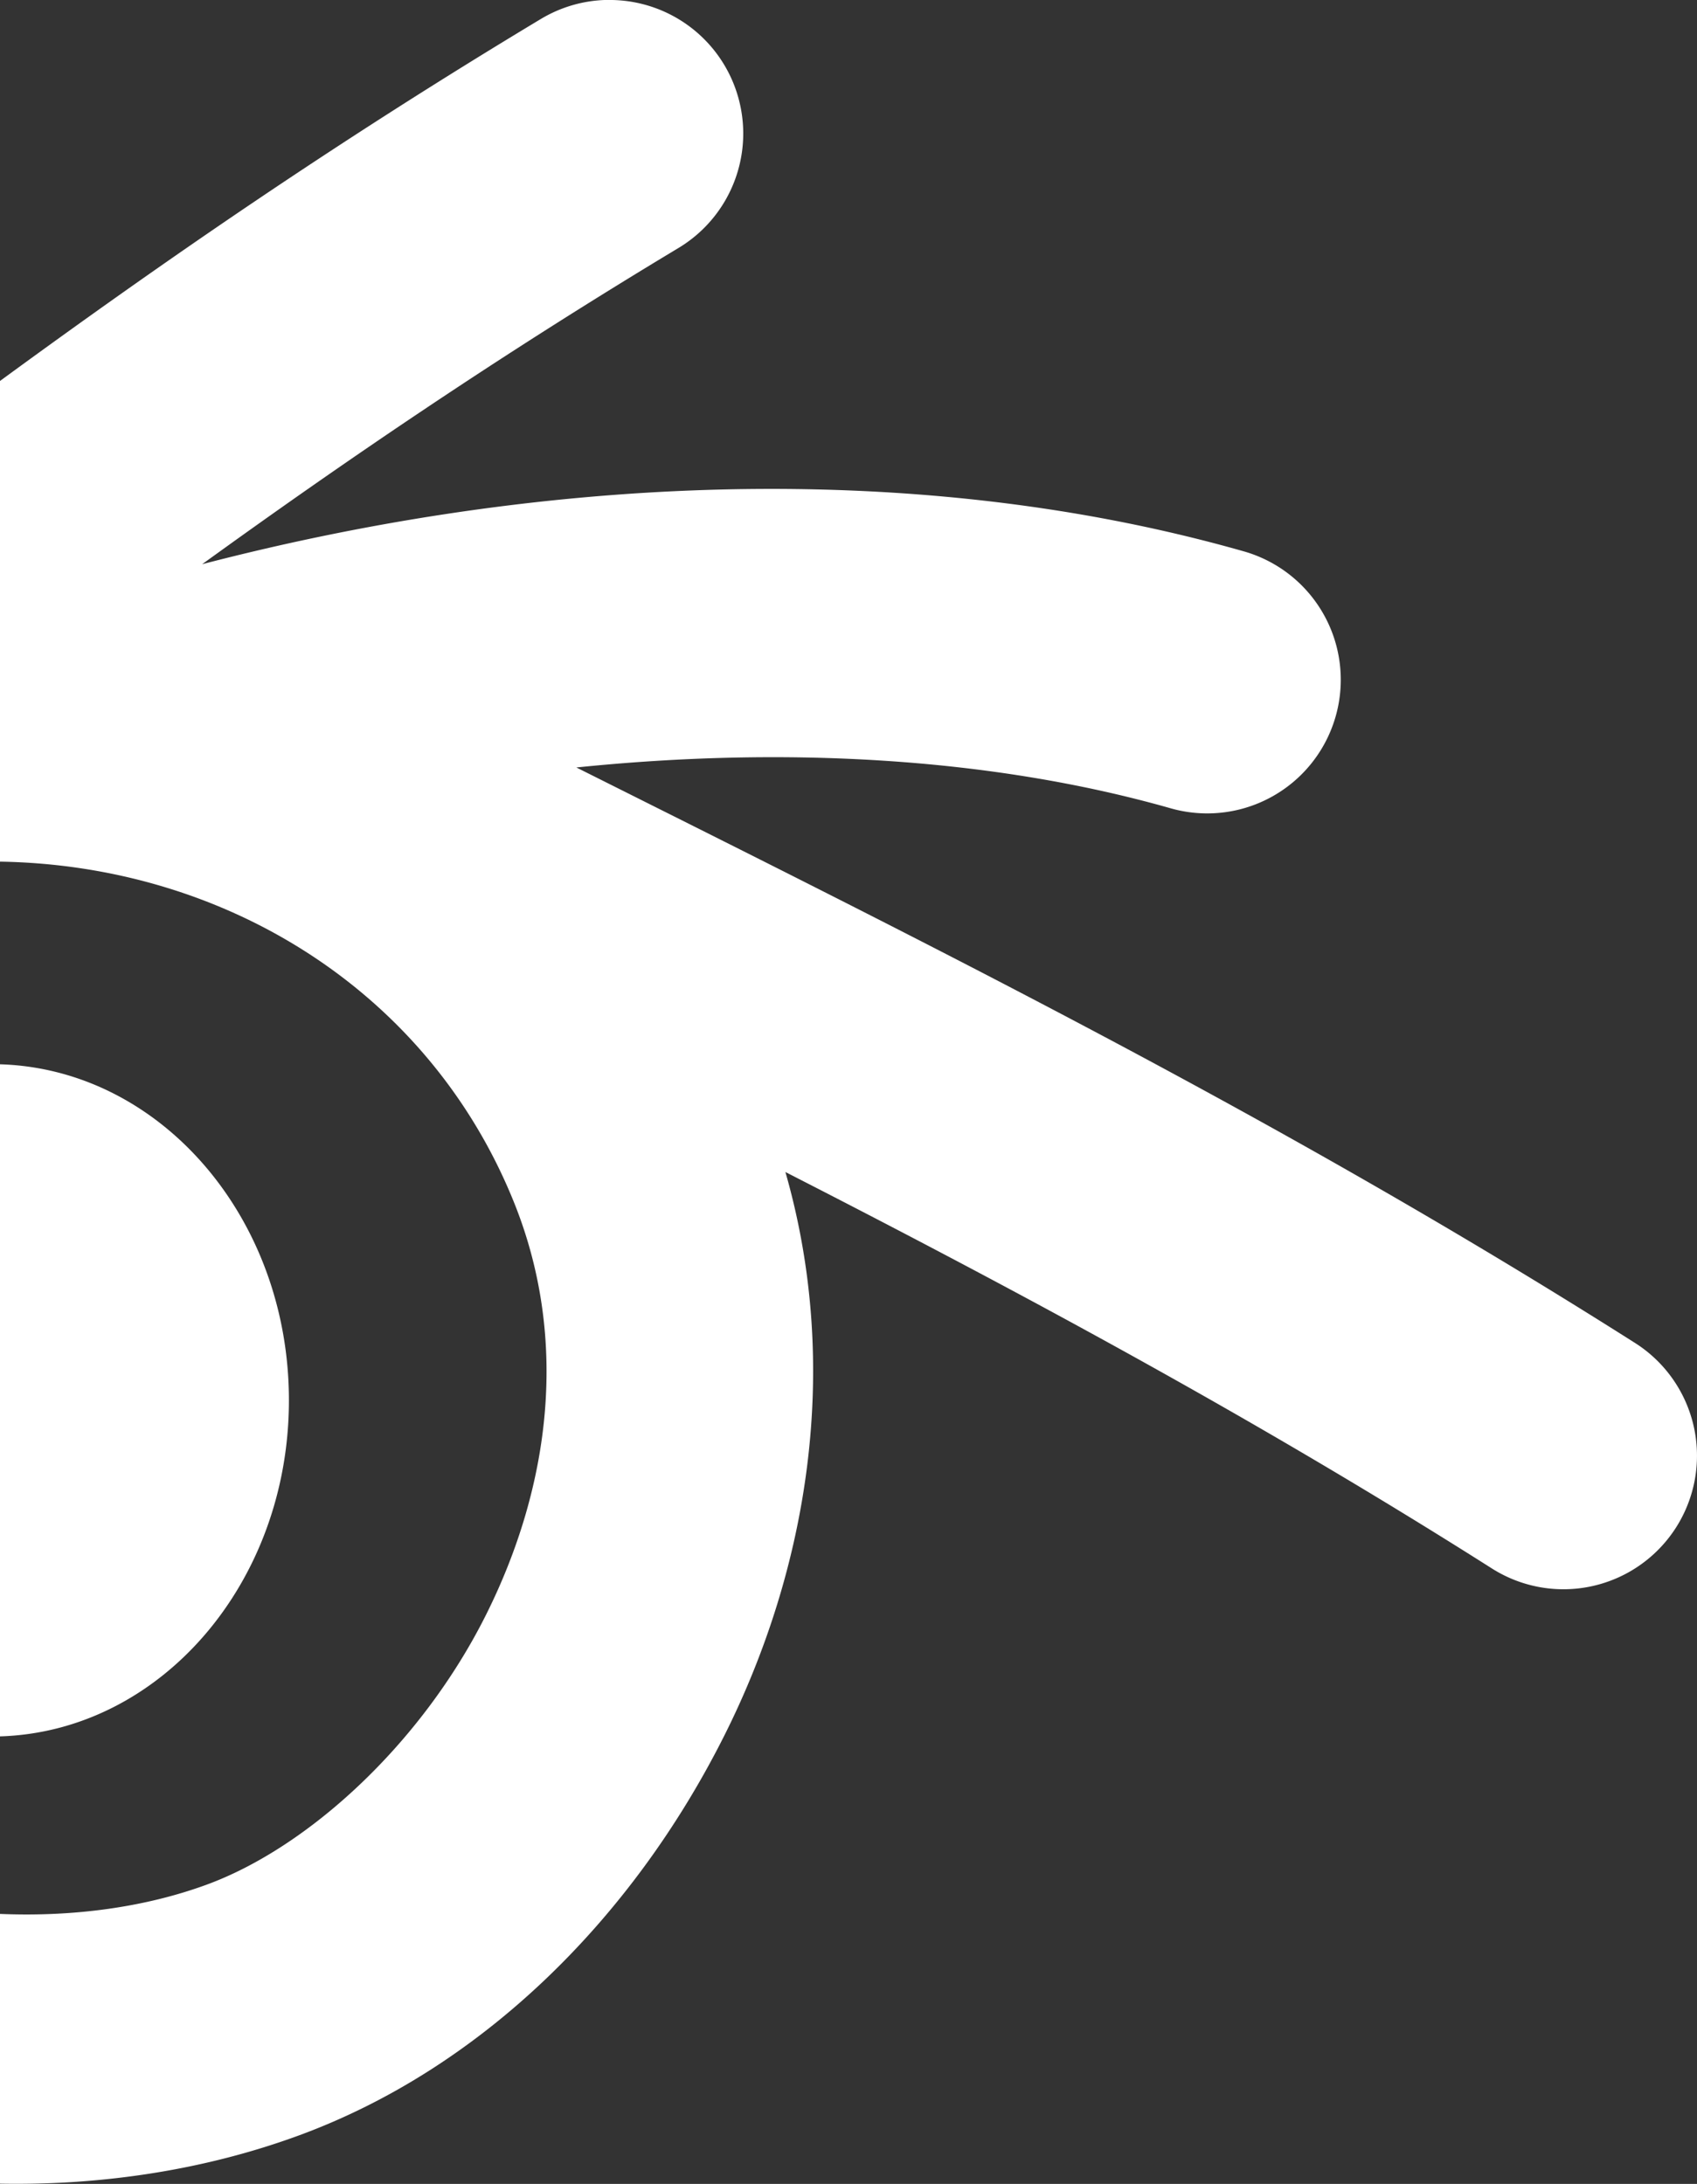 <?xml version="1.0" encoding="UTF-8" standalone="no"?>
<!-- Created with Inkscape (http://www.inkscape.org/) -->

<svg
   width="22.026mm"
   height="28.342mm"
   viewBox="0 0 22.026 28.342"
   version="1.1"
   id="svg1"
   inkscape:export-filename="lapiz.svg"
   inkscape:export-xdpi="96"
   inkscape:export-ydpi="96"
   sodipodi:docname="blender.svg"
   inkscape:version="1.3 (0e150ed6c4, 2023-07-21)"
   xmlns:inkscape="http://www.inkscape.org/namespaces/inkscape"
   xmlns:sodipodi="http://sodipodi.sourceforge.net/DTD/sodipodi-0.dtd"
   xmlns="http://www.w3.org/2000/svg"
   xmlns:svg="http://www.w3.org/2000/svg">
  <rect x="0" y="0" width="22.026" height="28.342" fill="#333333" stroke="none"/>
  <sodipodi:namedview
     id="namedview1"
     pagecolor="#ffffff"
     bordercolor="#000000"
     borderopacity="0.25"
     inkscape:showpageshadow="2"
     inkscape:pageopacity="0.0"
     inkscape:pagecheckerboard="0"
     inkscape:deskcolor="#d1d1d1"
     inkscape:document-units="mm"
     inkscape:zoom="3.8979558"
     inkscape:cx="104.15716"
     inkscape:cy="122.24356"
     inkscape:window-width="2560"
     inkscape:window-height="1377"
     inkscape:window-x="-8"
     inkscape:window-y="-8"
     inkscape:window-maximized="1"
     inkscape:current-layer="layer1" />
  <defs
     id="defs1" />
  <g
     inkscape:label="Capa 1"
     inkscape:groupmode="layer"
     id="layer1"
     transform="translate(-70.364,-41.307)">
    <path
       id="path19"
       style="color:#000000;fill:#ffffff;stroke-width:1;stroke-linecap:round;stroke-linejoin:round;stroke-miterlimit:2.1;-inkscape-stroke:none;paint-order:fill markers stroke"
       d="m 78.246,41.307 a 1.733,1.733 0 0 1 0.45,0.051 1.733,1.733 0 0 1 1.067,0.789 1.733,1.733 0 0 1 -0.594,2.379 c -2.319,1.394 -4.311,2.751 -6.181,4.103 2.064,-0.537 4.213,-0.874 6.352,-0.957 2.452,-0.095 4.889,0.142 7.167,0.79 a 1.733,1.733 0 0 1 1.193,2.142 1.733,1.733 0 0 1 -2.141,1.193 c -2.323,-0.661 -5.011,-0.808 -7.714,-0.53 4.526,2.267 9.112,4.532 13.74,7.468 a 1.733,1.733 0 0 1 0.535,2.392 1.733,1.733 0 0 1 -2.392,0.535 c -3.036,-1.926 -6.09,-3.57 -9.17,-5.145 0.732,2.551 0.286,5.159 -0.787,7.302 -1.204,2.404 -3.165,4.331 -5.52,5.198 -1.211,0.446 -2.542,0.653 -3.887,0.629 v -3.501 c 0.952,0.04 1.882,-0.085 2.689,-0.382 1.311,-0.483 2.778,-1.82 3.618,-3.497 0.84,-1.678 1.082,-3.589 0.358,-5.371 -1.106,-2.726 -3.742,-4.359 -6.665,-4.406 v -6.238 c 2.094,-1.532 4.345,-3.09 7.019,-4.697 a 1.733,1.733 0 0 1 0.863,-0.248 z m -7.882,13.812 c 2.08,0.062 3.75,1.988 3.75,4.361 0,2.372 -1.67,4.298 -3.75,4.361 z" />
  </g>
</svg>
